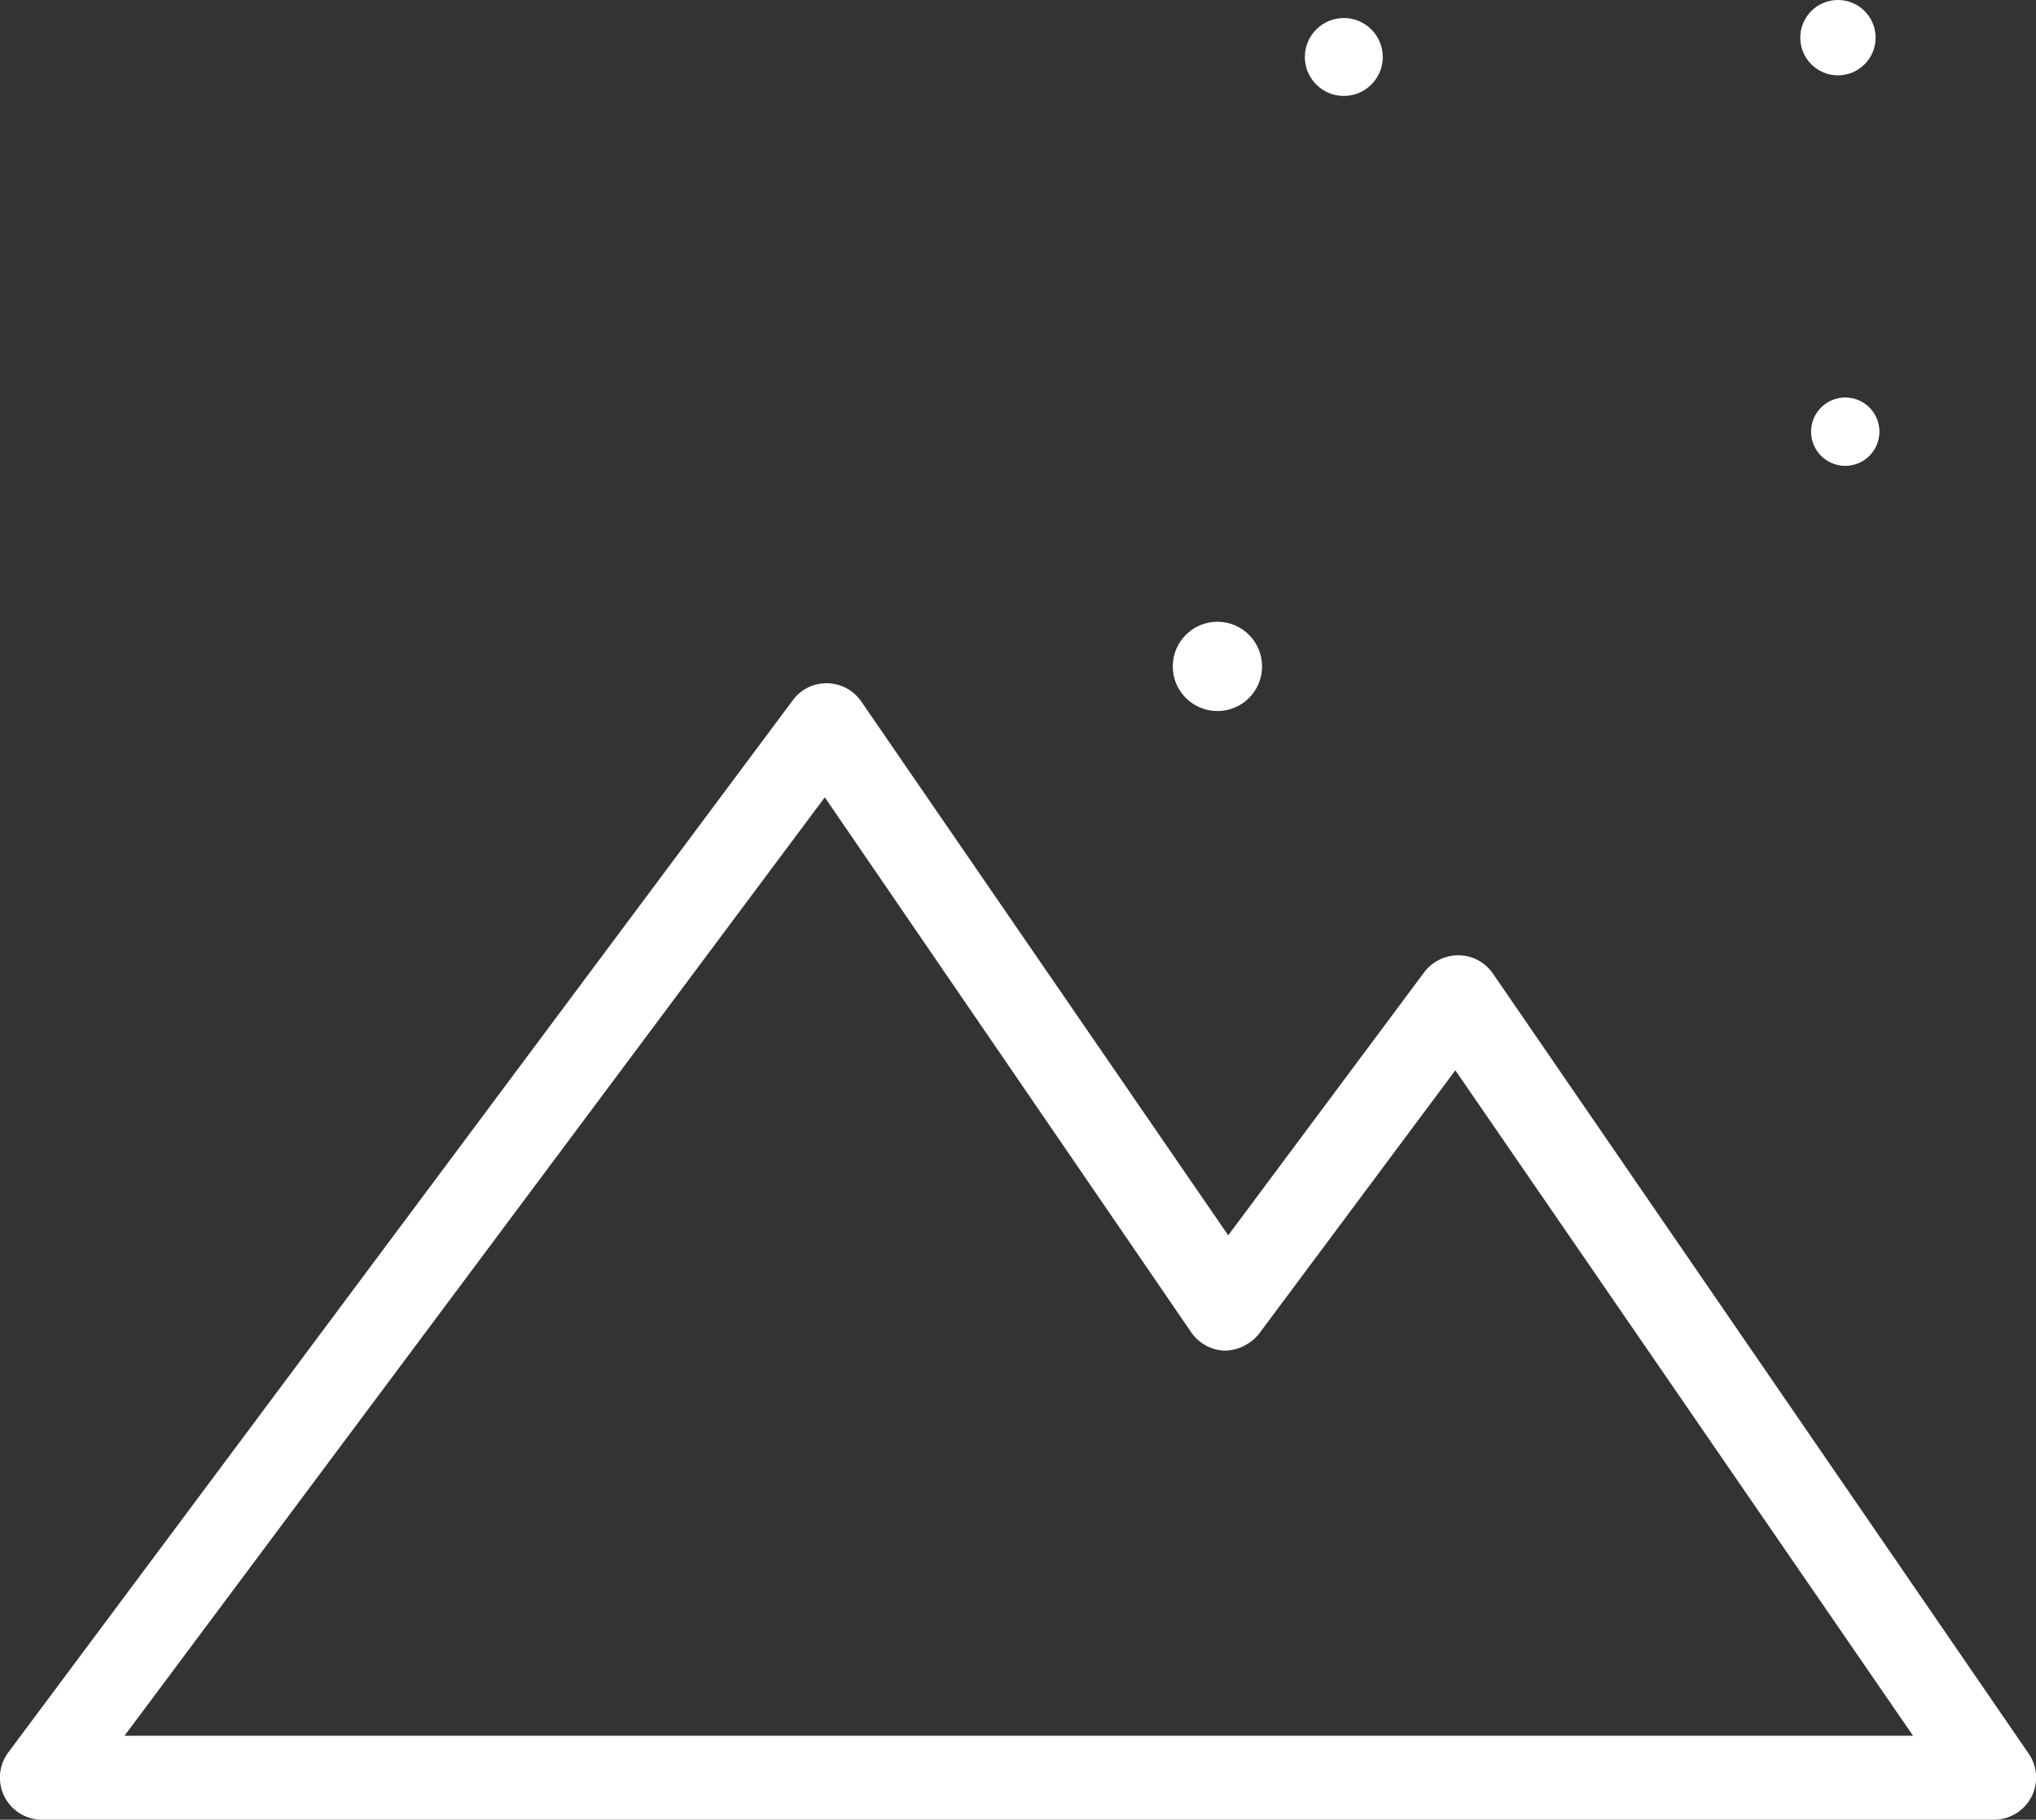 <svg xmlns="http://www.w3.org/2000/svg" width="31.508" height="28.164" viewBox="0 0 31.508 28.164">
  <rect x="0" y="0" width="31.508" height="28.164" fill="#333333" stroke="none"/>
  <g id="Grupo_11" data-name="Grupo 11" transform="translate(-332.753 -926)">
    <path id="Trazado_2" data-name="Trazado 2" d="M266.52,54.549h-30.2a.652.652,0,0,1-.525-1.039L247.94,37.22a.642.642,0,0,1,.534-.26.652.652,0,0,1,.525.284l5.677,8.26,3.035-4.074a.662.662,0,0,1,.534-.26.652.652,0,0,1,.525.279l8.295,12.079a.652.652,0,0,1-.534,1.02Zm-28.924-1.3h27.678L258.191,42.95l-3.035,4.074a.7.7,0,0,1-.534.265A.657.657,0,0,1,254.1,47l-5.667-8.275Z" transform="translate(97.084 899.615)" fill="#fff"/>
    <circle id="Elipse_5" data-name="Elipse 5" cx="0.583" cy="0.583" r="0.583" transform="translate(360.613 926)" fill="#fff"/>
    <circle id="Elipse_6" data-name="Elipse 6" cx="0.529" cy="0.529" r="0.529" transform="translate(360.78 932.152)" fill="#fff"/>
    <circle id="Elipse_7" data-name="Elipse 7" cx="0.603" cy="0.603" r="0.603" transform="translate(352.946 926.279)" fill="#fff"/>
    <circle id="Elipse_8" data-name="Elipse 8" cx="0.691" cy="0.691" r="0.691" transform="translate(350.902 935.623)" fill="#fff"/>
  </g>
</svg>
